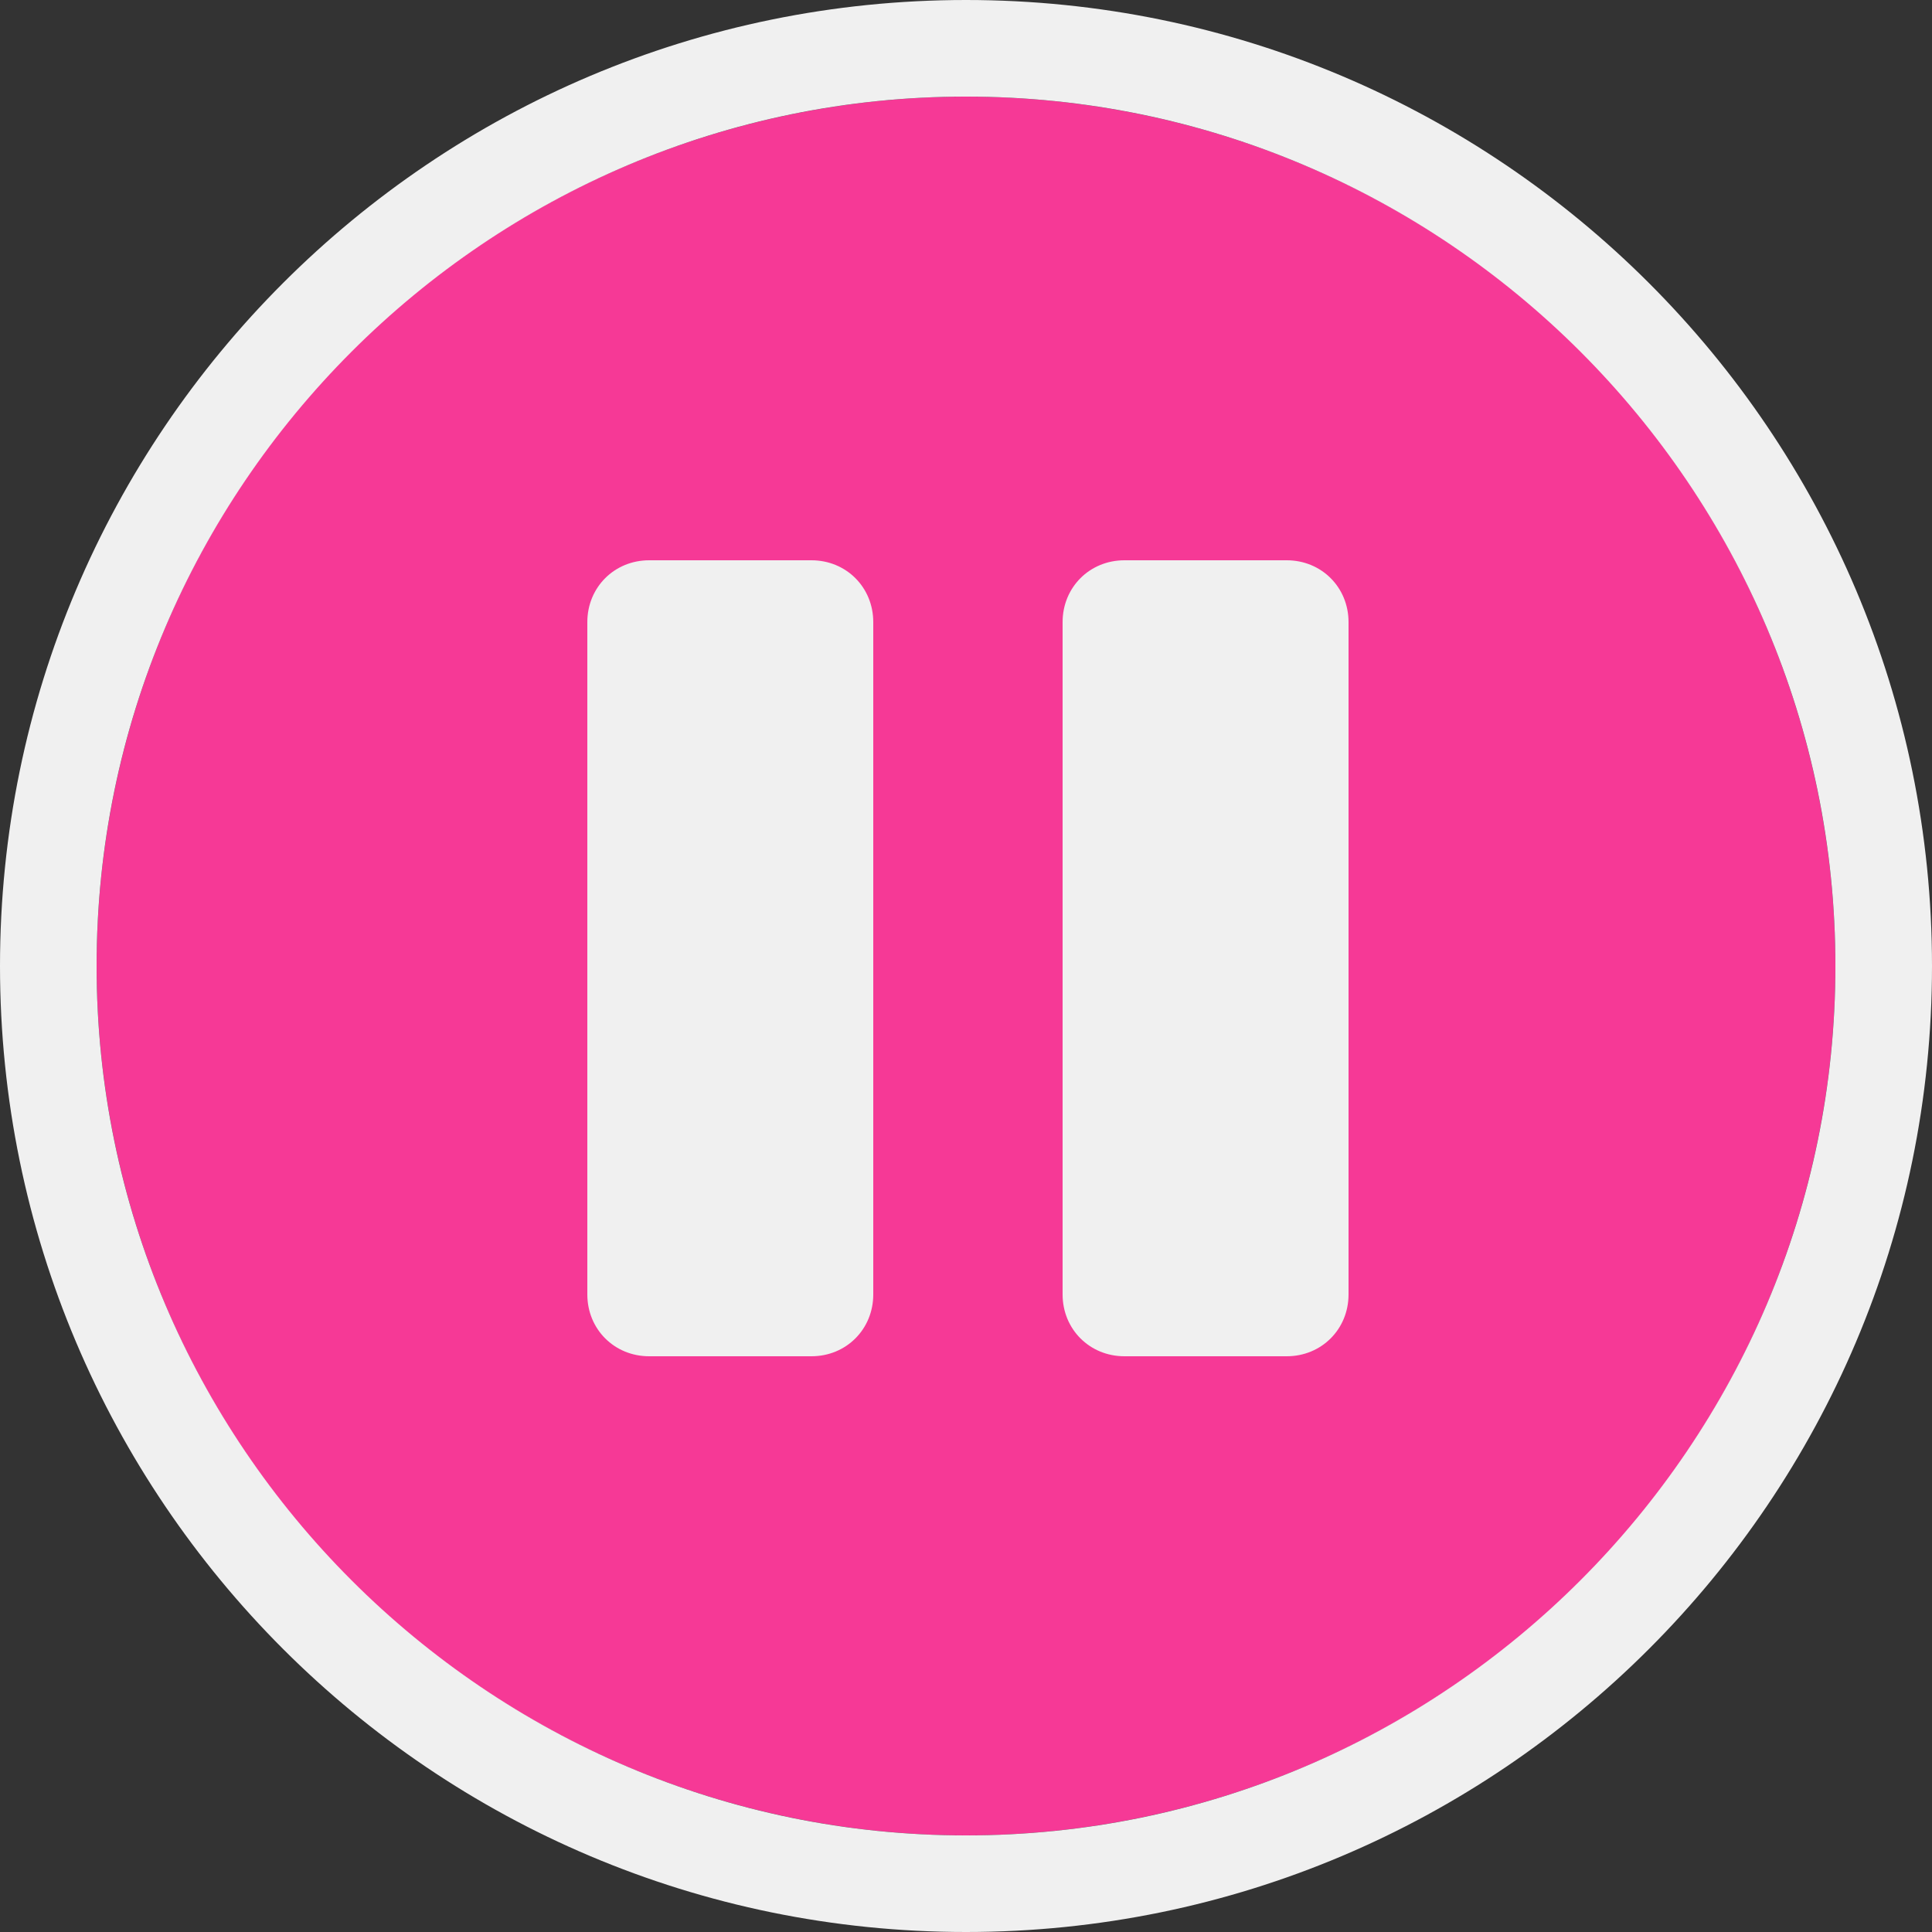 <?xml version="1.0" encoding="utf-8"?>
<!-- Generator: Adobe Illustrator 18.1.0, SVG Export Plug-In . SVG Version: 6.00 Build 0)  -->
<!DOCTYPE svg PUBLIC "-//W3C//DTD SVG 1.1//EN" "http://www.w3.org/Graphics/SVG/1.1/DTD/svg11.dtd">
<svg version="1.1" id="Laag_1" xmlns="http://www.w3.org/2000/svg" xmlns:xlink="http://www.w3.org/1999/xlink" x="0px" y="0px"
	 viewBox="0 0 50 50" enable-background="new 0 0 50 50" xml:space="preserve">
<rect x="0" y="0" width="50" height="50" fill="#333333" stroke="none"/>
<circle fill="#F63996" cx="25" cy="25" r="22.5"/>
<g>
	<g>
		<g>
			<path fill="#F0F0F0" d="M15.2,33.5c0,0.9,0.7,1.6,1.6,1.6h4.2c0.9,0,1.6-0.7,1.6-1.6V16.1c0-0.9-0.7-1.6-1.6-1.6h-4.2
				c-0.9,0-1.6,0.7-1.6,1.6V33.5z"/>
		</g>
		<g>
			<path fill="#F0F0F0" d="M27.5,33.5c0,0.9,0.7,1.6,1.6,1.6h4.2c0.9,0,1.6-0.7,1.6-1.6V16.1c0-0.9-0.7-1.6-1.6-1.6h-4.2
				c-0.9,0-1.6,0.7-1.6,1.6V33.5z"/>
		</g>
	</g>
</g>
<path fill="#F0F0F0" d="M25,0C11.2,0,0,11.2,0,25s11.2,25,25,25s25-11.2,25-25S38.8,0,25,0z M25,47.5C12.6,47.5,2.5,37.4,2.5,25
	S12.6,2.5,25,2.5S47.5,12.6,47.5,25S37.4,47.5,25,47.5z"/>
</svg>
